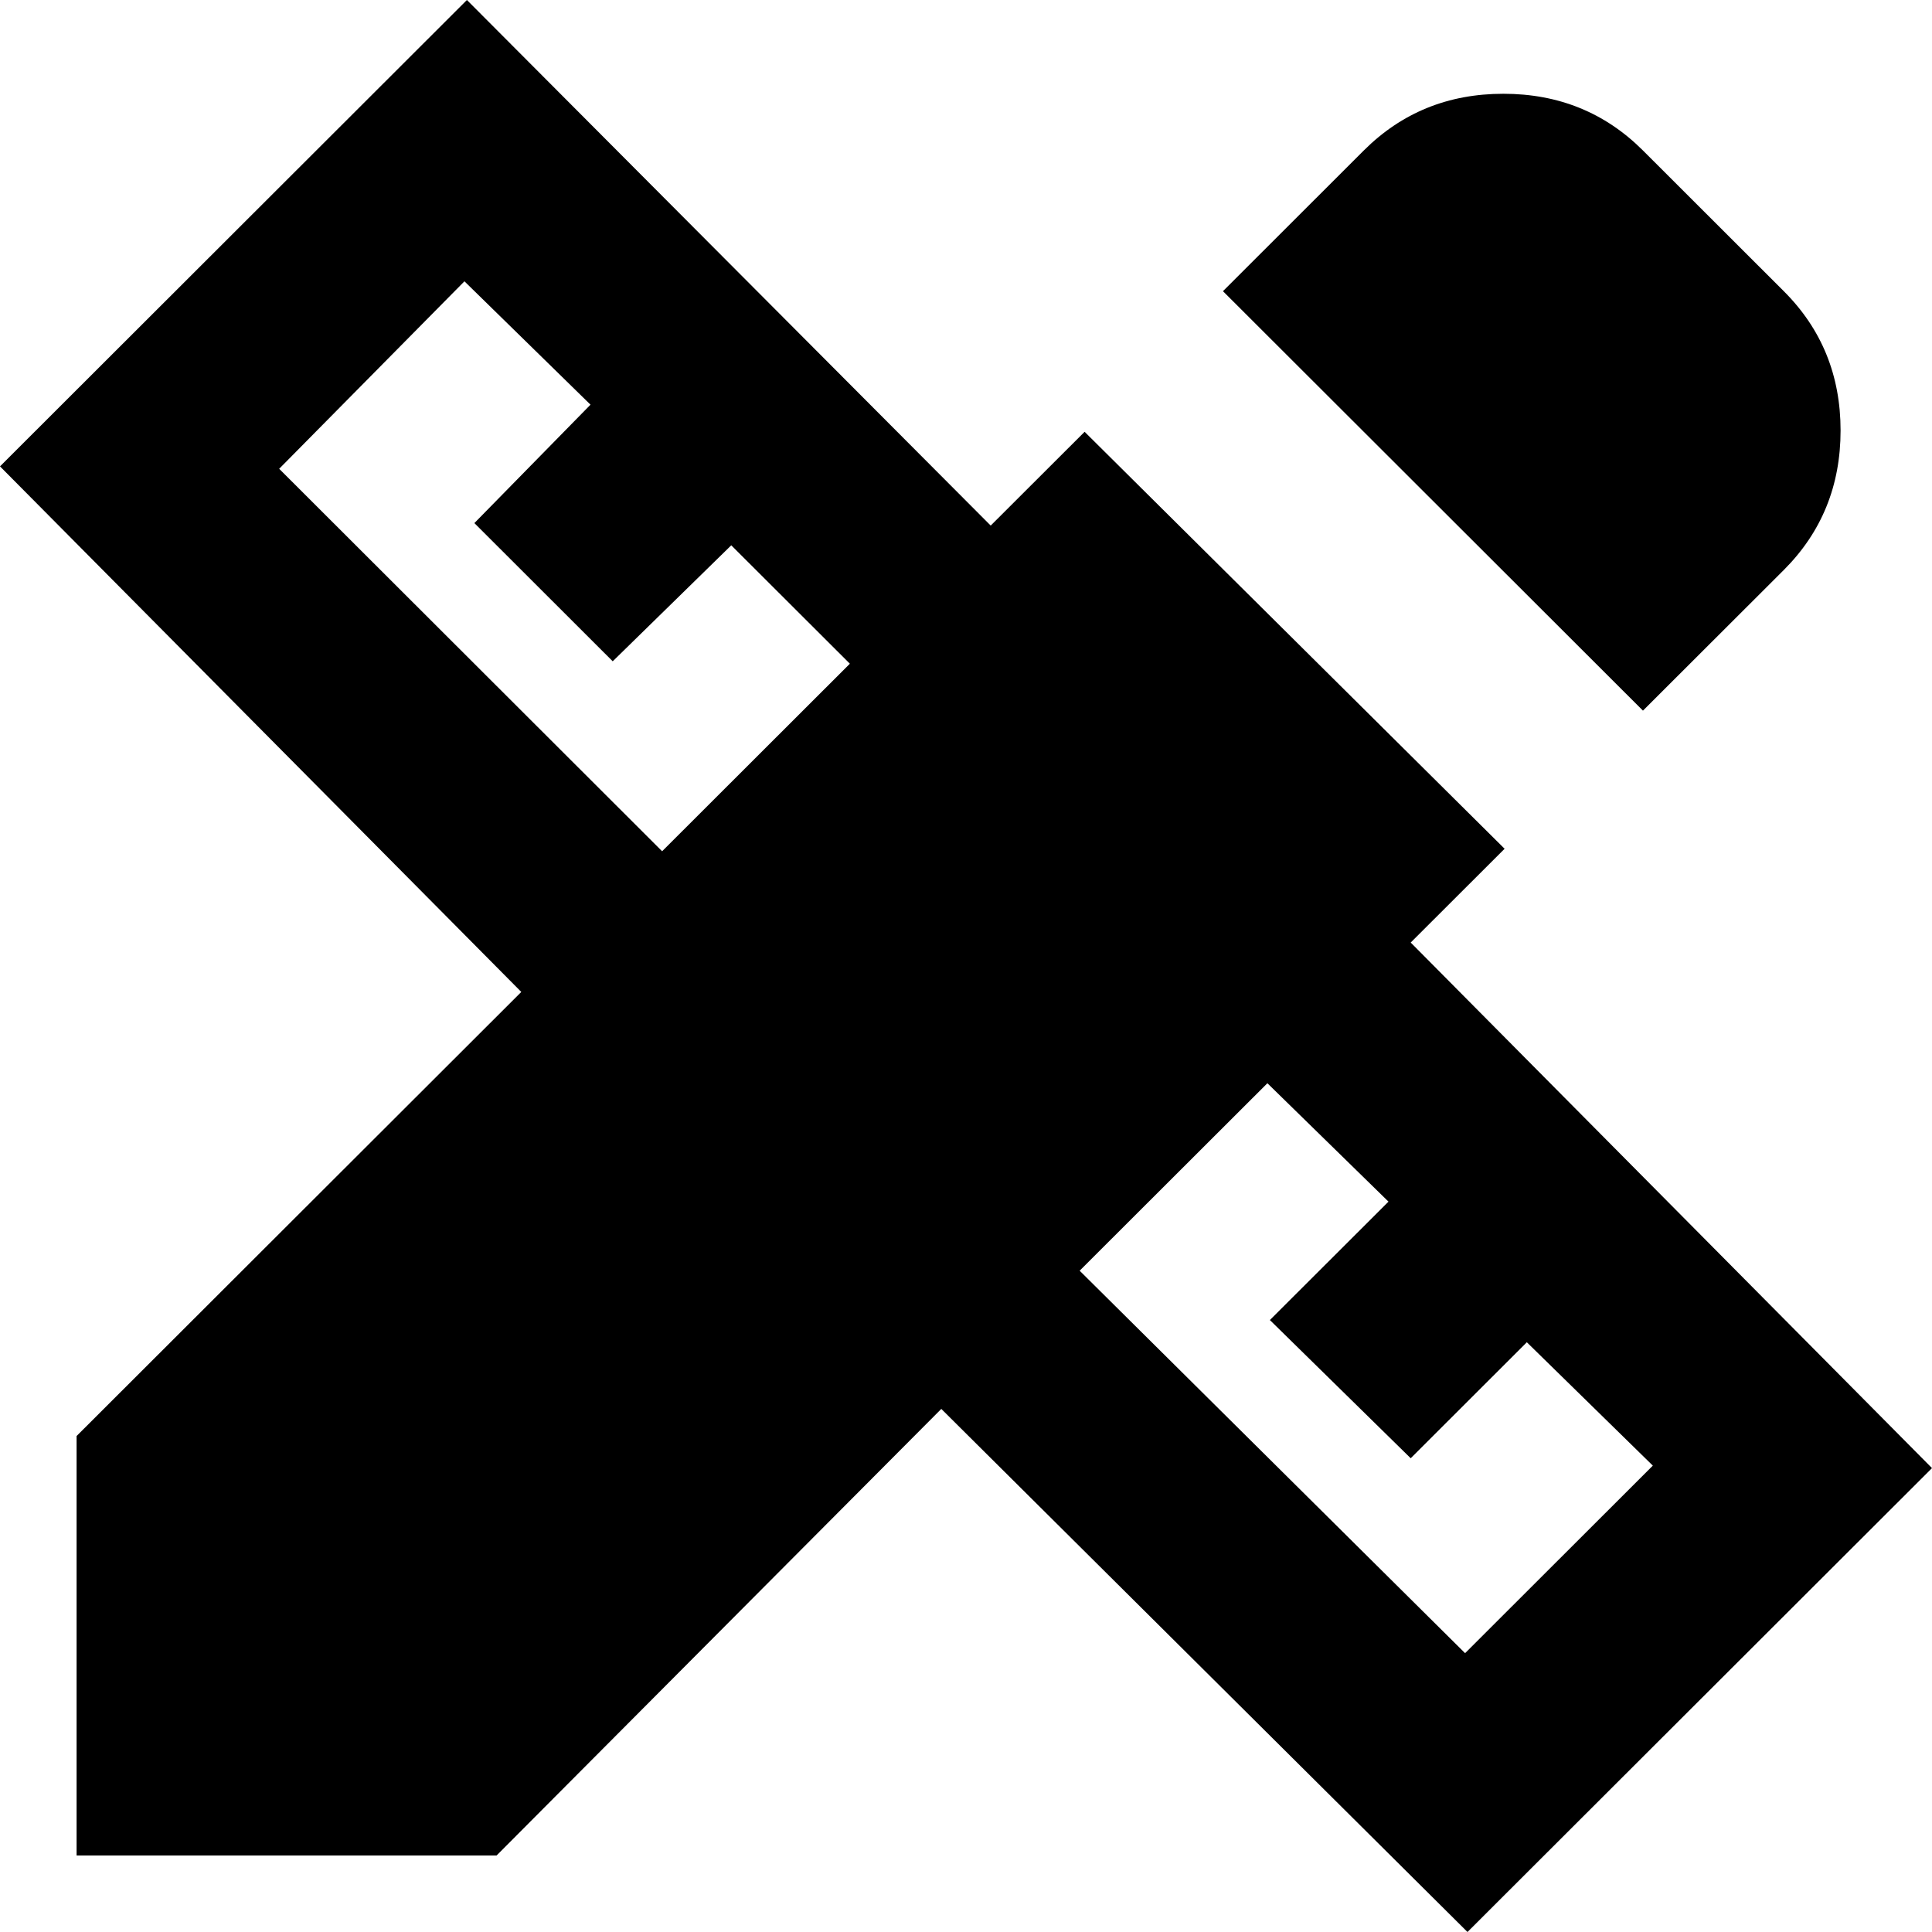 <svg width="28" height="28" viewBox="0 0 28 28" fill="none" xmlns="http://www.w3.org/2000/svg">
<path d="M23.811 10.299L17.724 4.22L19.765 2.181C20.314 1.633 20.988 1.359 21.788 1.359C22.588 1.359 23.262 1.633 23.811 2.181L25.852 4.22C26.401 4.768 26.675 5.441 26.675 6.239C26.675 7.038 26.401 7.712 25.852 8.261L23.811 10.299ZM1.11 26.891V20.812L7.555 14.376L0 6.759L6.767 0L14.358 7.617L15.719 6.258L21.806 12.301L20.445 13.66L28 21.277L21.268 28L13.642 20.419L7.197 26.891H1.11ZM9.596 12.337L12.317 9.619L10.598 7.903L8.88 9.584L6.875 7.581L8.558 5.865L6.731 4.077L4.046 6.794L9.596 12.337ZM21.233 23.959L23.954 21.241L22.128 19.453L20.445 21.134L18.404 19.131L20.123 17.415L18.368 15.699L15.647 18.416L21.233 23.959Z" fill="black"/>
</svg>

